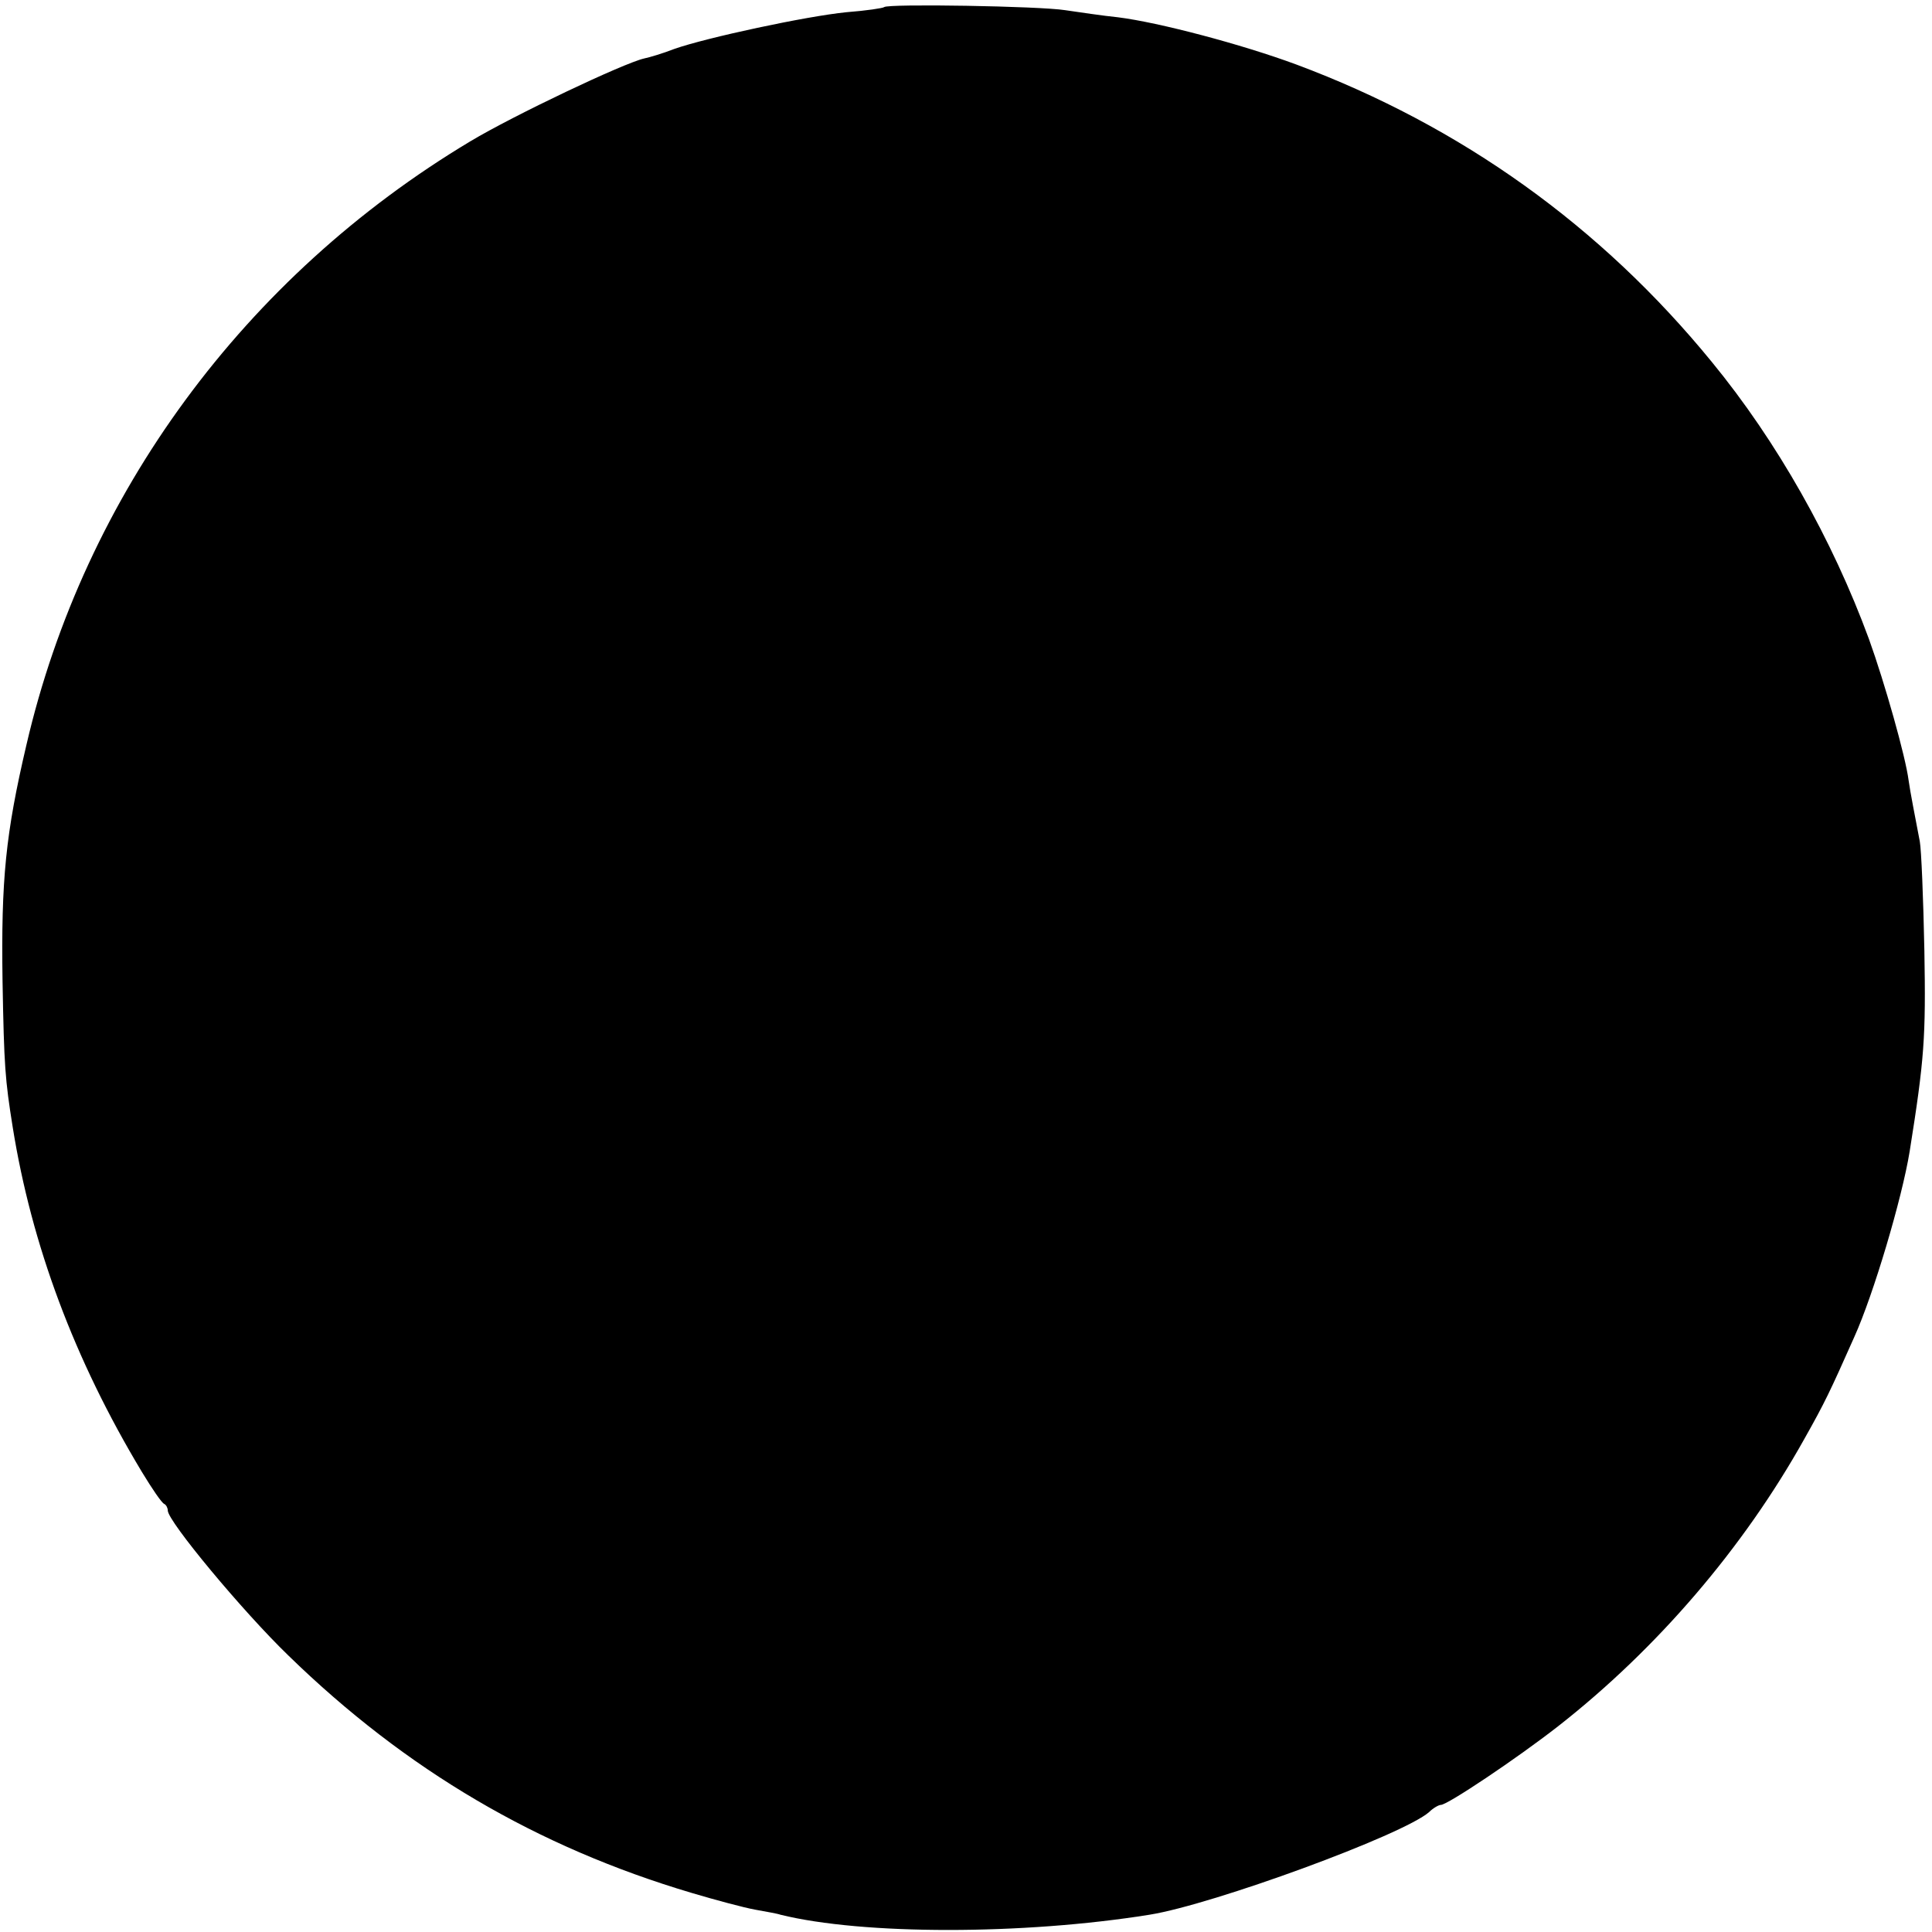 <?xml version="1.0" standalone="no"?>
<!DOCTYPE svg PUBLIC "-//W3C//DTD SVG 20010904//EN"
 "http://www.w3.org/TR/2001/REC-SVG-20010904/DTD/svg10.dtd">
<svg version="1.0" xmlns="http://www.w3.org/2000/svg"
 width="380pt" height="380pt" viewBox="0 0 380 380"
 preserveAspectRatio="xMidYMid meet">
<g transform="translate(0,380) scale(0.1,-0.1)"
fill="#000000" stroke="none">
<path d="M1739 3786 c-2 -2 -35 -7 -74 -10 -80 -8 -275 -50 -338 -72 -23 -9
-50 -17 -60 -19 -40 -9 -257 -112 -342 -163 -444 -266 -759 -695 -873 -1187
-41 -175 -50 -265 -47 -465 3 -168 5 -193 20 -287 37 -231 121 -457 254 -678
20 -33 39 -61 44 -63 4 -2 7 -8 7 -13 0 -21 147 -198 237 -285 232 -226 490
-377 793 -467 47 -14 103 -29 125 -33 22 -4 45 -8 50 -10 162 -40 477 -40 726
0 125 20 499 157 550 202 8 8 19 14 23 14 13 0 149 91 231 155 194 152 364
350 484 565 40 71 50 92 98 200 38 84 94 273 109 365 29 182 32 224 29 395 -2
102 -6 199 -9 215 -9 47 -19 98 -22 120 -6 47 -47 192 -78 278 -72 196 -181
389 -309 545 -218 267 -493 464 -817 585 -108 40 -271 83 -351 93 -30 3 -76
10 -104 14 -50 8 -349 13 -356 6z"/>
</g>
</svg>
